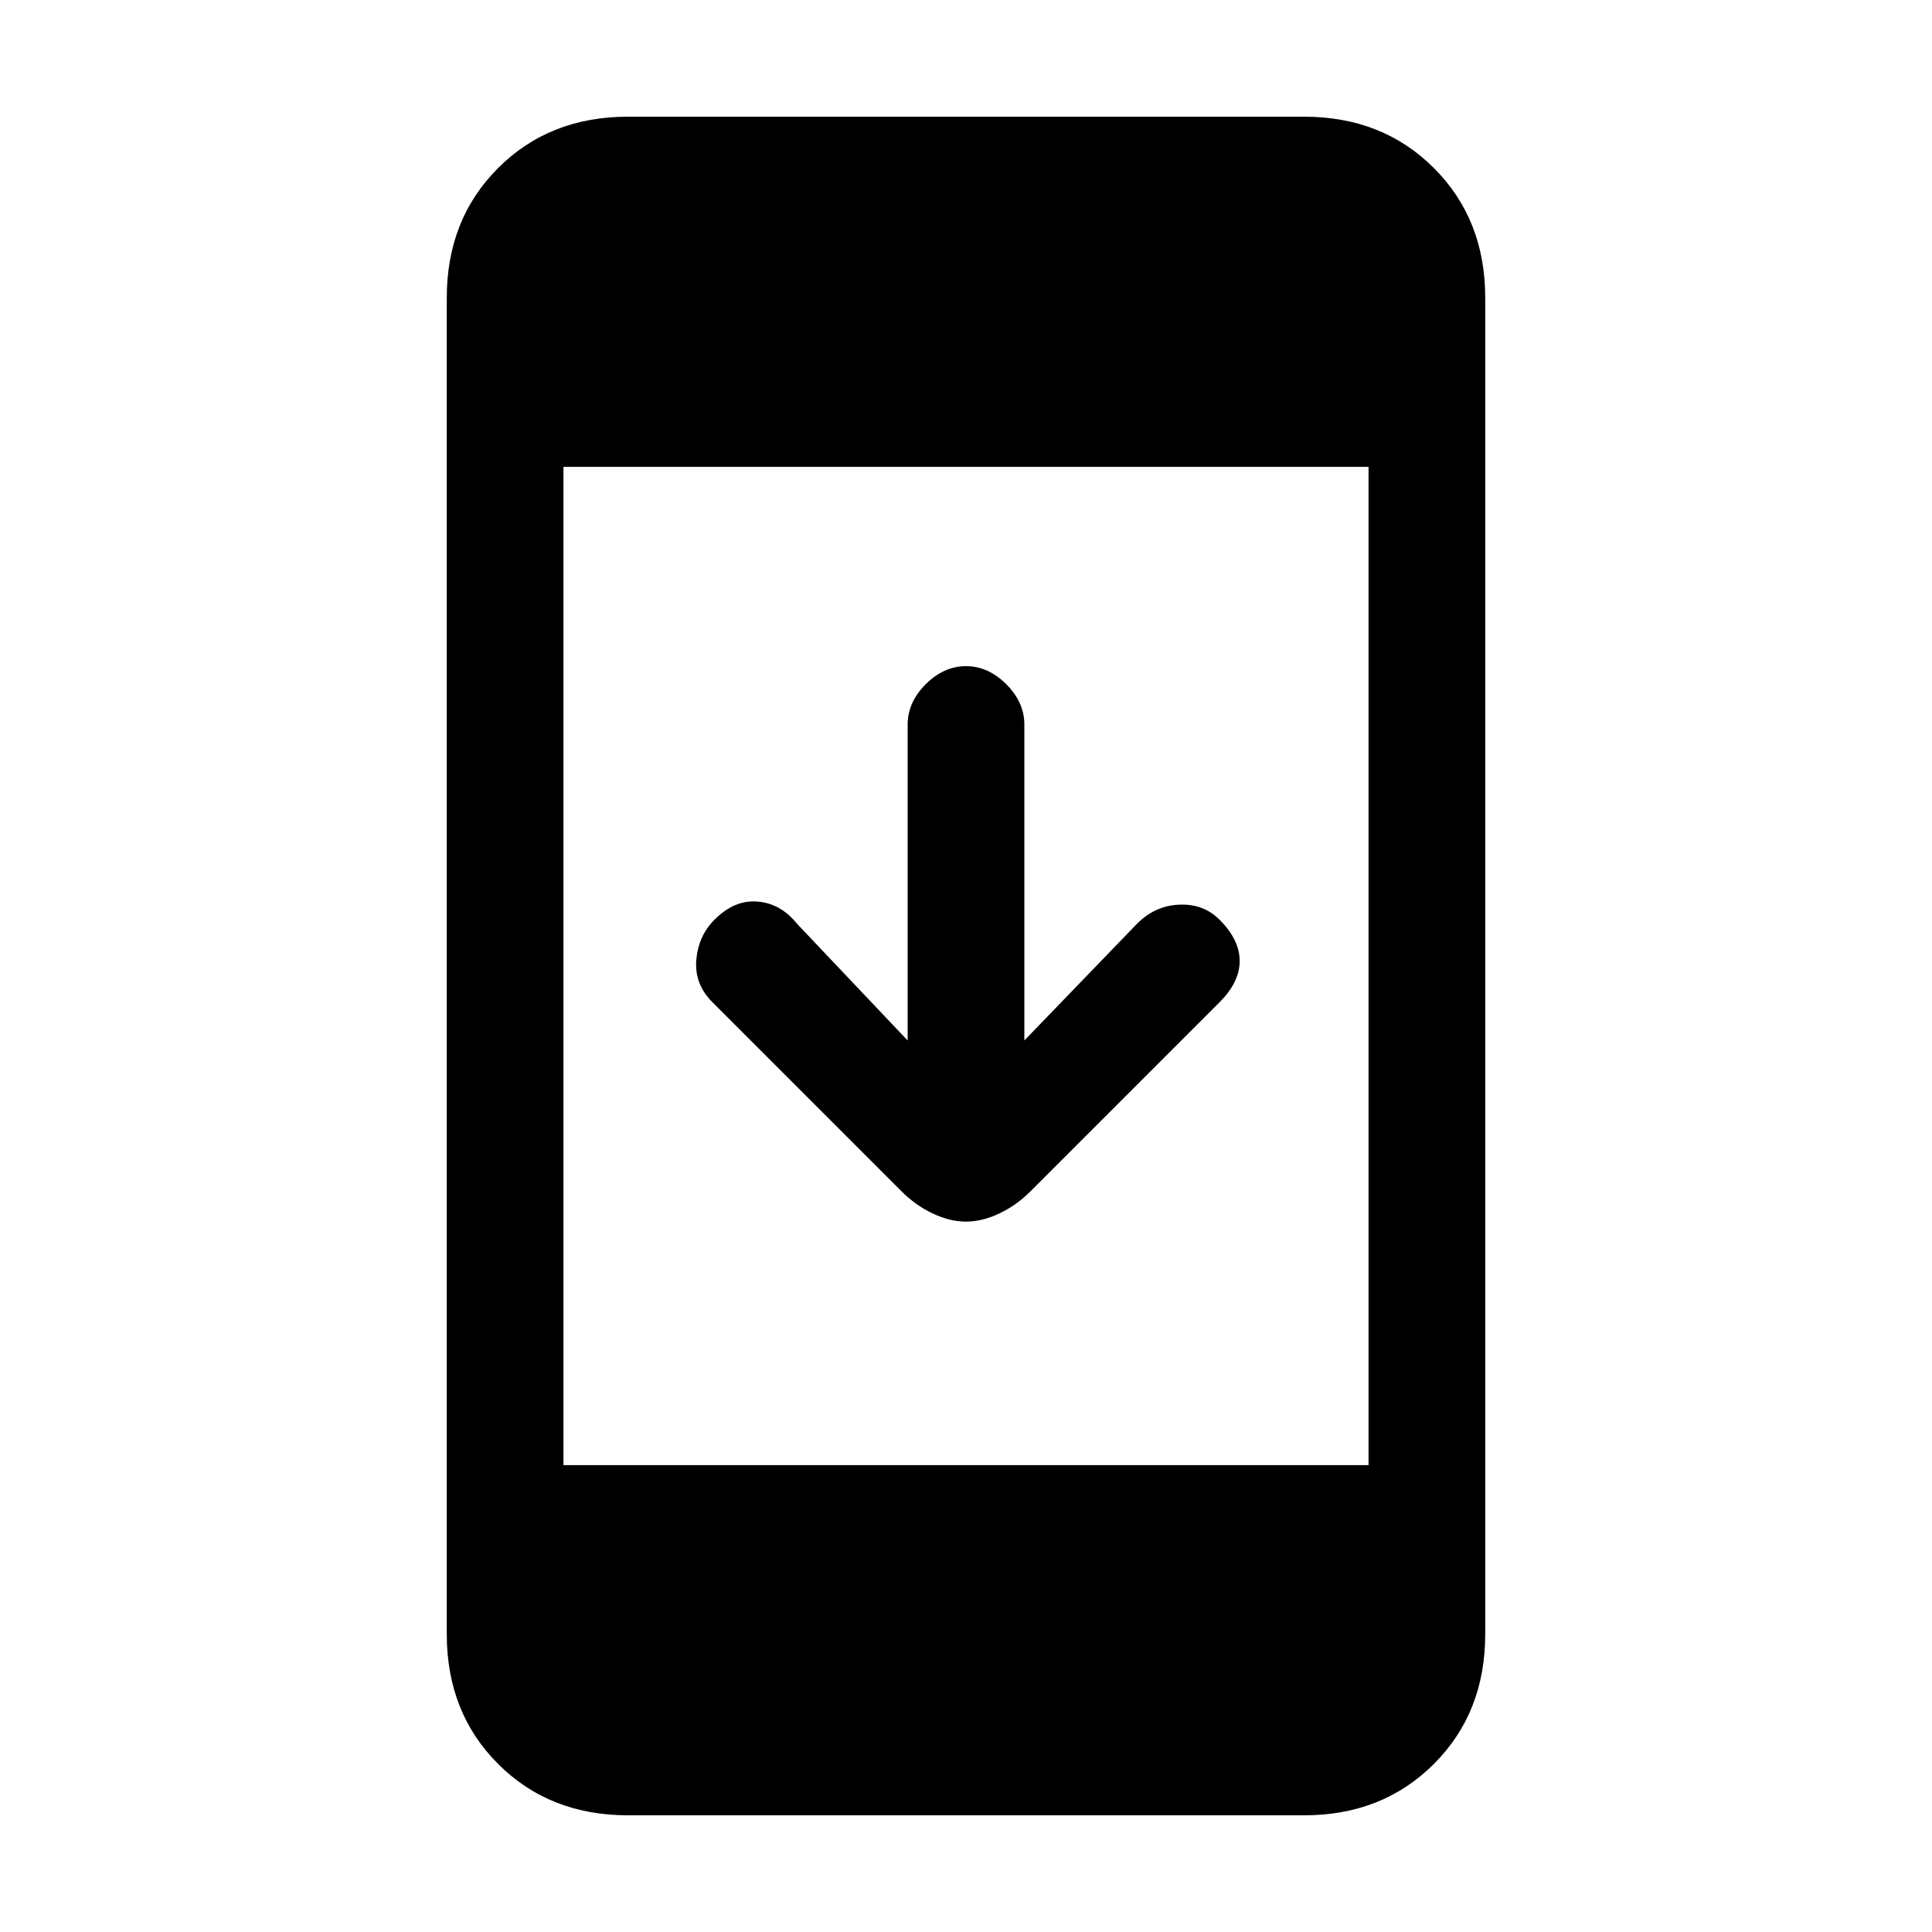 <svg xmlns="http://www.w3.org/2000/svg" height="20" width="20"><path d="M10 12.646Q9.833 12.646 9.656 12.562Q9.479 12.479 9.333 12.333L7.375 10.375Q7.188 10.188 7.208 9.938Q7.229 9.688 7.396 9.521Q7.604 9.312 7.844 9.333Q8.083 9.354 8.25 9.562L9.396 10.771V7.5Q9.396 7.271 9.583 7.083Q9.771 6.896 10 6.896Q10.229 6.896 10.417 7.083Q10.604 7.271 10.604 7.5V10.771L11.771 9.562Q11.958 9.375 12.208 9.365Q12.458 9.354 12.625 9.521Q12.833 9.729 12.833 9.948Q12.833 10.167 12.625 10.375L10.667 12.333Q10.521 12.479 10.344 12.562Q10.167 12.646 10 12.646ZM6.5 18.792Q5.688 18.792 5.156 18.26Q4.625 17.729 4.625 16.917V3.083Q4.625 2.271 5.156 1.74Q5.688 1.208 6.5 1.208H13.5Q14.312 1.208 14.844 1.74Q15.375 2.271 15.375 3.083V16.917Q15.375 17.729 14.844 18.26Q14.312 18.792 13.5 18.792ZM5.833 15.167H14.167V4.833H5.833Z"/></svg>